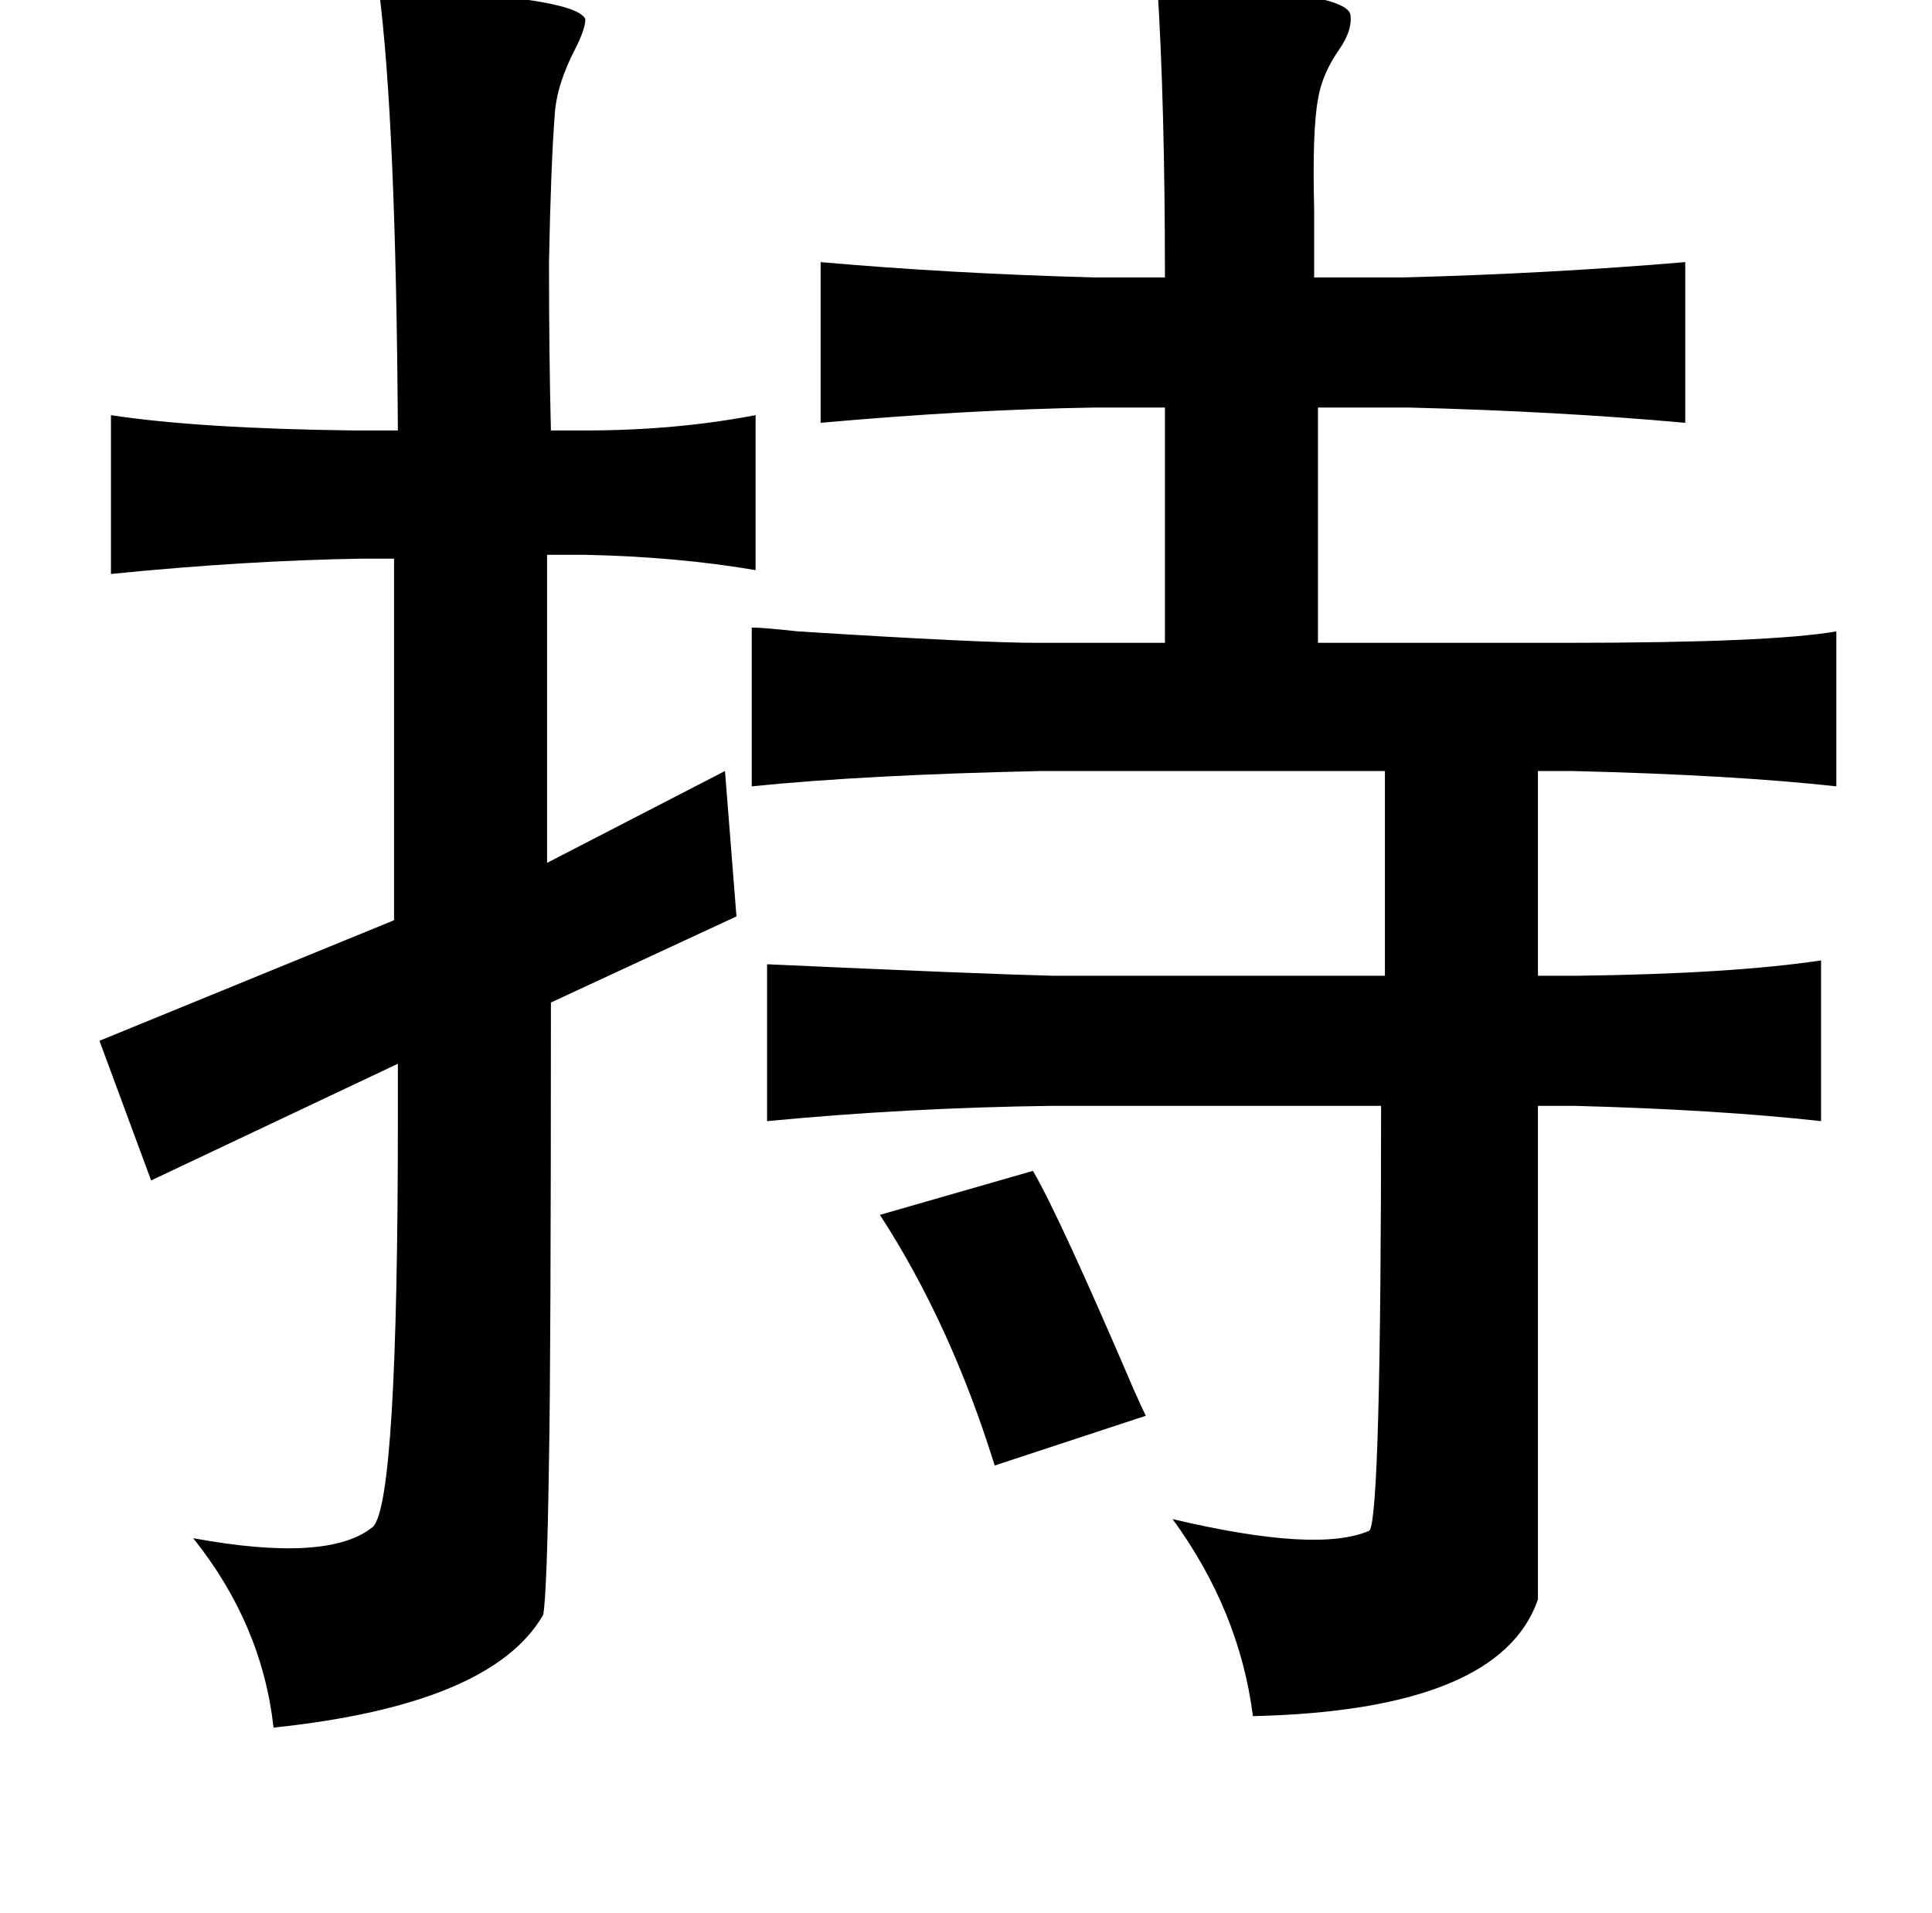 <?xml version="1.0" standalone="no"?>
<!DOCTYPE svg PUBLIC "-//W3C//DTD SVG 1.1//EN" "http://www.w3.org/Graphics/SVG/1.1/DTD/svg11.dtd" >
<svg xmlns="http://www.w3.org/2000/svg" xmlns:xlink="http://www.w3.org/1999/xlink" version="1.1" viewBox="-10 0 1010 1000">
   <path fill="currentColor"
d="M595 -8q100 3 101 16q1 8 -6 18q-9 13 -11 26q-3 16 -2 57v36h47q76 -2 147 -8v84q-66 -6 -145 -8h-47v123h129q108 0 142 -6v81q-55 -6 -138 -8h-18v107h21q80 -1 127 -8v84q-54 -6 -129 -8h-19v258q-20 58 -149 61q-7 -55 -42 -103q76 18 103 6q6 -9 6 -222h-172
q-76 1 -149 8v-82q110 5 149 6h174v-107h-180q-92 2 -151 8v-83q6 0 24 2q95 6 125 6h67v-123h-36q-66 1 -144 8v-84q68 6 143 8h37q0 -91 -4 -153zM188 -6q103 4 108 16q0 5 -5 15q-10 19 -11 35q-2 26 -3 77q0 48 1 88h18q47 0 89 -8v81q-41 -7 -89 -8h-20v161l93 -48
l6 76l-97 45q0 186 -1 239q-1 69 -3 81q-27 47 -141 59q-6 -54 -42 -99q71 13 94 -6q13 -13 13 -213v-29l-129 61l-27 -73l154 -63v-189h-17q-61 1 -131 8v-83q46 7 127 8h23q-1 -162 -10 -231zM530 612q14 24 53 115q4 9 6 13l-79 26q-23 -74 -60 -131z" />
</svg>
